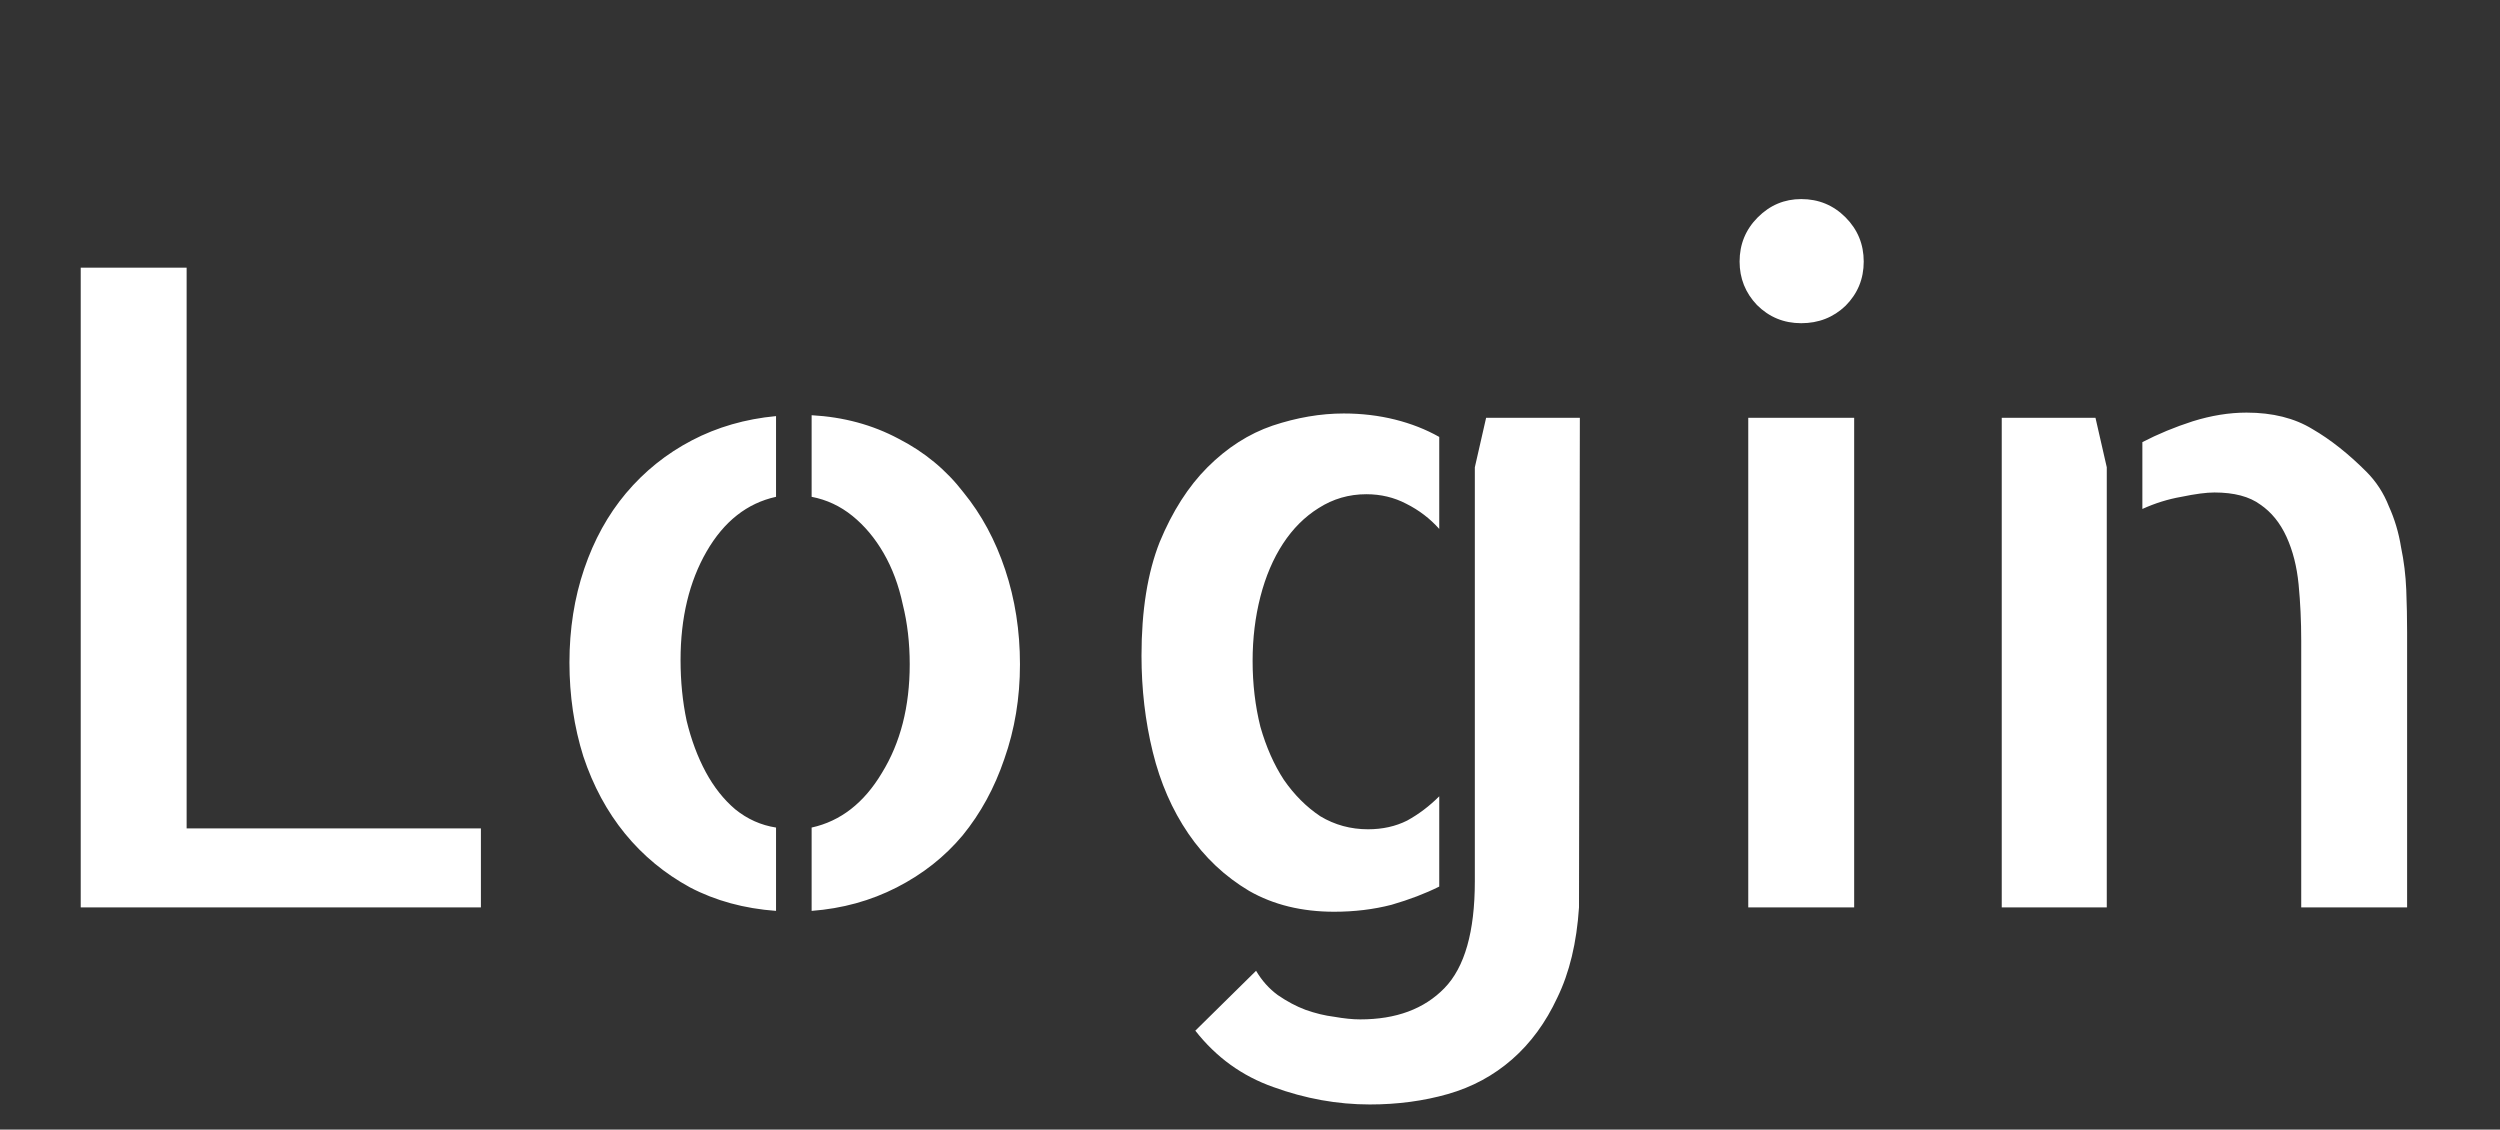 <svg width="135" height="61" viewBox="0 0 135 61" fill="none" xmlns="http://www.w3.org/2000/svg">
<rect x="0" y="0" width="135" height="61" fill="#333333" stroke="none"/>
<path d="M10.078 14.453V44.734H25.969V49H4.359V14.453H10.078ZM43.828 22.422C45.547 22.516 47.109 22.938 48.516 23.688C49.922 24.406 51.094 25.375 52.031 26.594C53 27.781 53.75 29.172 54.281 30.766C54.812 32.359 55.078 34.062 55.078 35.875C55.078 37.688 54.797 39.391 54.234 40.984C53.703 42.547 52.953 43.922 51.984 45.109C51.016 46.266 49.828 47.203 48.422 47.922C47.016 48.641 45.484 49.062 43.828 49.188V44.688C45.391 44.344 46.656 43.359 47.625 41.734C48.625 40.109 49.125 38.156 49.125 35.875C49.125 34.719 49 33.641 48.75 32.641C48.531 31.609 48.188 30.688 47.719 29.875C47.25 29.062 46.688 28.391 46.031 27.859C45.375 27.328 44.641 26.984 43.828 26.828V22.422ZM30.75 35.781C30.75 33.969 31.016 32.281 31.547 30.719C32.078 29.156 32.828 27.797 33.797 26.641C34.797 25.453 35.984 24.5 37.359 23.781C38.734 23.062 40.25 22.625 41.906 22.469V26.828C40.344 27.172 39.094 28.156 38.156 29.781C37.219 31.406 36.75 33.359 36.75 35.641C36.75 36.797 36.859 37.891 37.078 38.922C37.328 39.953 37.672 40.875 38.109 41.688C38.547 42.5 39.078 43.172 39.703 43.703C40.359 44.234 41.094 44.562 41.906 44.688V49.188C40.188 49.062 38.641 48.641 37.266 47.922C35.891 47.172 34.719 46.203 33.75 45.016C32.781 43.828 32.031 42.438 31.5 40.844C31 39.25 30.75 37.562 30.75 35.781ZM72.047 49.234C70.297 49.234 68.766 48.859 67.453 48.109C66.141 47.328 65.047 46.297 64.172 45.016C63.297 43.734 62.656 42.266 62.25 40.609C61.844 38.953 61.641 37.219 61.641 35.406C61.641 32.969 61.969 30.922 62.625 29.266C63.312 27.609 64.172 26.266 65.203 25.234C66.266 24.172 67.438 23.422 68.719 22.984C70.031 22.547 71.312 22.328 72.562 22.328C73.531 22.328 74.453 22.438 75.328 22.656C76.203 22.875 77 23.188 77.719 23.594V28.562C77.219 28 76.625 27.547 75.938 27.203C75.281 26.859 74.562 26.688 73.781 26.688C72.844 26.688 71.984 26.938 71.203 27.438C70.453 27.906 69.812 28.547 69.281 29.359C68.75 30.172 68.344 31.125 68.062 32.219C67.781 33.312 67.641 34.469 67.641 35.688C67.641 36.938 67.781 38.125 68.062 39.25C68.375 40.344 68.797 41.297 69.328 42.109C69.891 42.922 70.547 43.578 71.297 44.078C72.078 44.547 72.938 44.781 73.875 44.781C74.656 44.781 75.359 44.625 75.984 44.312C76.609 43.969 77.188 43.531 77.719 43V47.875C76.969 48.25 76.109 48.578 75.141 48.859C74.172 49.109 73.141 49.234 72.047 49.234ZM85.312 22.562L85.266 49C85.141 50.906 84.75 52.531 84.094 53.875C83.469 55.219 82.656 56.328 81.656 57.203C80.656 58.078 79.5 58.703 78.188 59.078C76.875 59.453 75.469 59.641 73.969 59.641C72.219 59.641 70.484 59.328 68.766 58.703C67.078 58.109 65.672 57.094 64.547 55.656L67.828 52.422C68.141 52.953 68.531 53.391 69 53.734C69.5 54.078 70 54.344 70.5 54.531C71.031 54.719 71.547 54.844 72.047 54.906C72.578 55 73.047 55.047 73.453 55.047C75.391 55.047 76.906 54.484 78 53.359C79.094 52.234 79.641 50.312 79.641 47.594V25.234L80.25 22.562H85.312ZM100.125 49H94.406V22.562H100.125V49ZM100.641 14.125C100.641 15.062 100.312 15.859 99.656 16.516C99 17.141 98.203 17.453 97.266 17.453C96.328 17.453 95.531 17.125 94.875 16.469C94.25 15.812 93.938 15.031 93.938 14.125C93.938 13.188 94.266 12.391 94.922 11.734C95.578 11.078 96.359 10.75 97.266 10.75C98.203 10.75 99 11.078 99.656 11.734C100.312 12.391 100.641 13.188 100.641 14.125ZM113.156 22.562L113.766 25.234V49H108.094V22.562H113.156ZM127.781 25.469C128.312 26 128.719 26.625 129 27.344C129.312 28.031 129.531 28.766 129.656 29.547C129.812 30.297 129.906 31.062 129.938 31.844C129.969 32.625 129.984 33.391 129.984 34.141V48.062V49H124.266V34.609C124.266 33.547 124.219 32.531 124.125 31.562C124.031 30.594 123.812 29.734 123.469 28.984C123.125 28.234 122.656 27.656 122.062 27.25C121.469 26.812 120.641 26.594 119.578 26.594C119.141 26.594 118.547 26.672 117.797 26.828C117.078 26.953 116.375 27.172 115.688 27.484V23.875C116.531 23.438 117.438 23.062 118.406 22.75C119.406 22.438 120.375 22.281 121.312 22.281C122.719 22.281 123.906 22.578 124.875 23.172C125.844 23.734 126.812 24.5 127.781 25.469Z" fill="white"/>
</svg>
